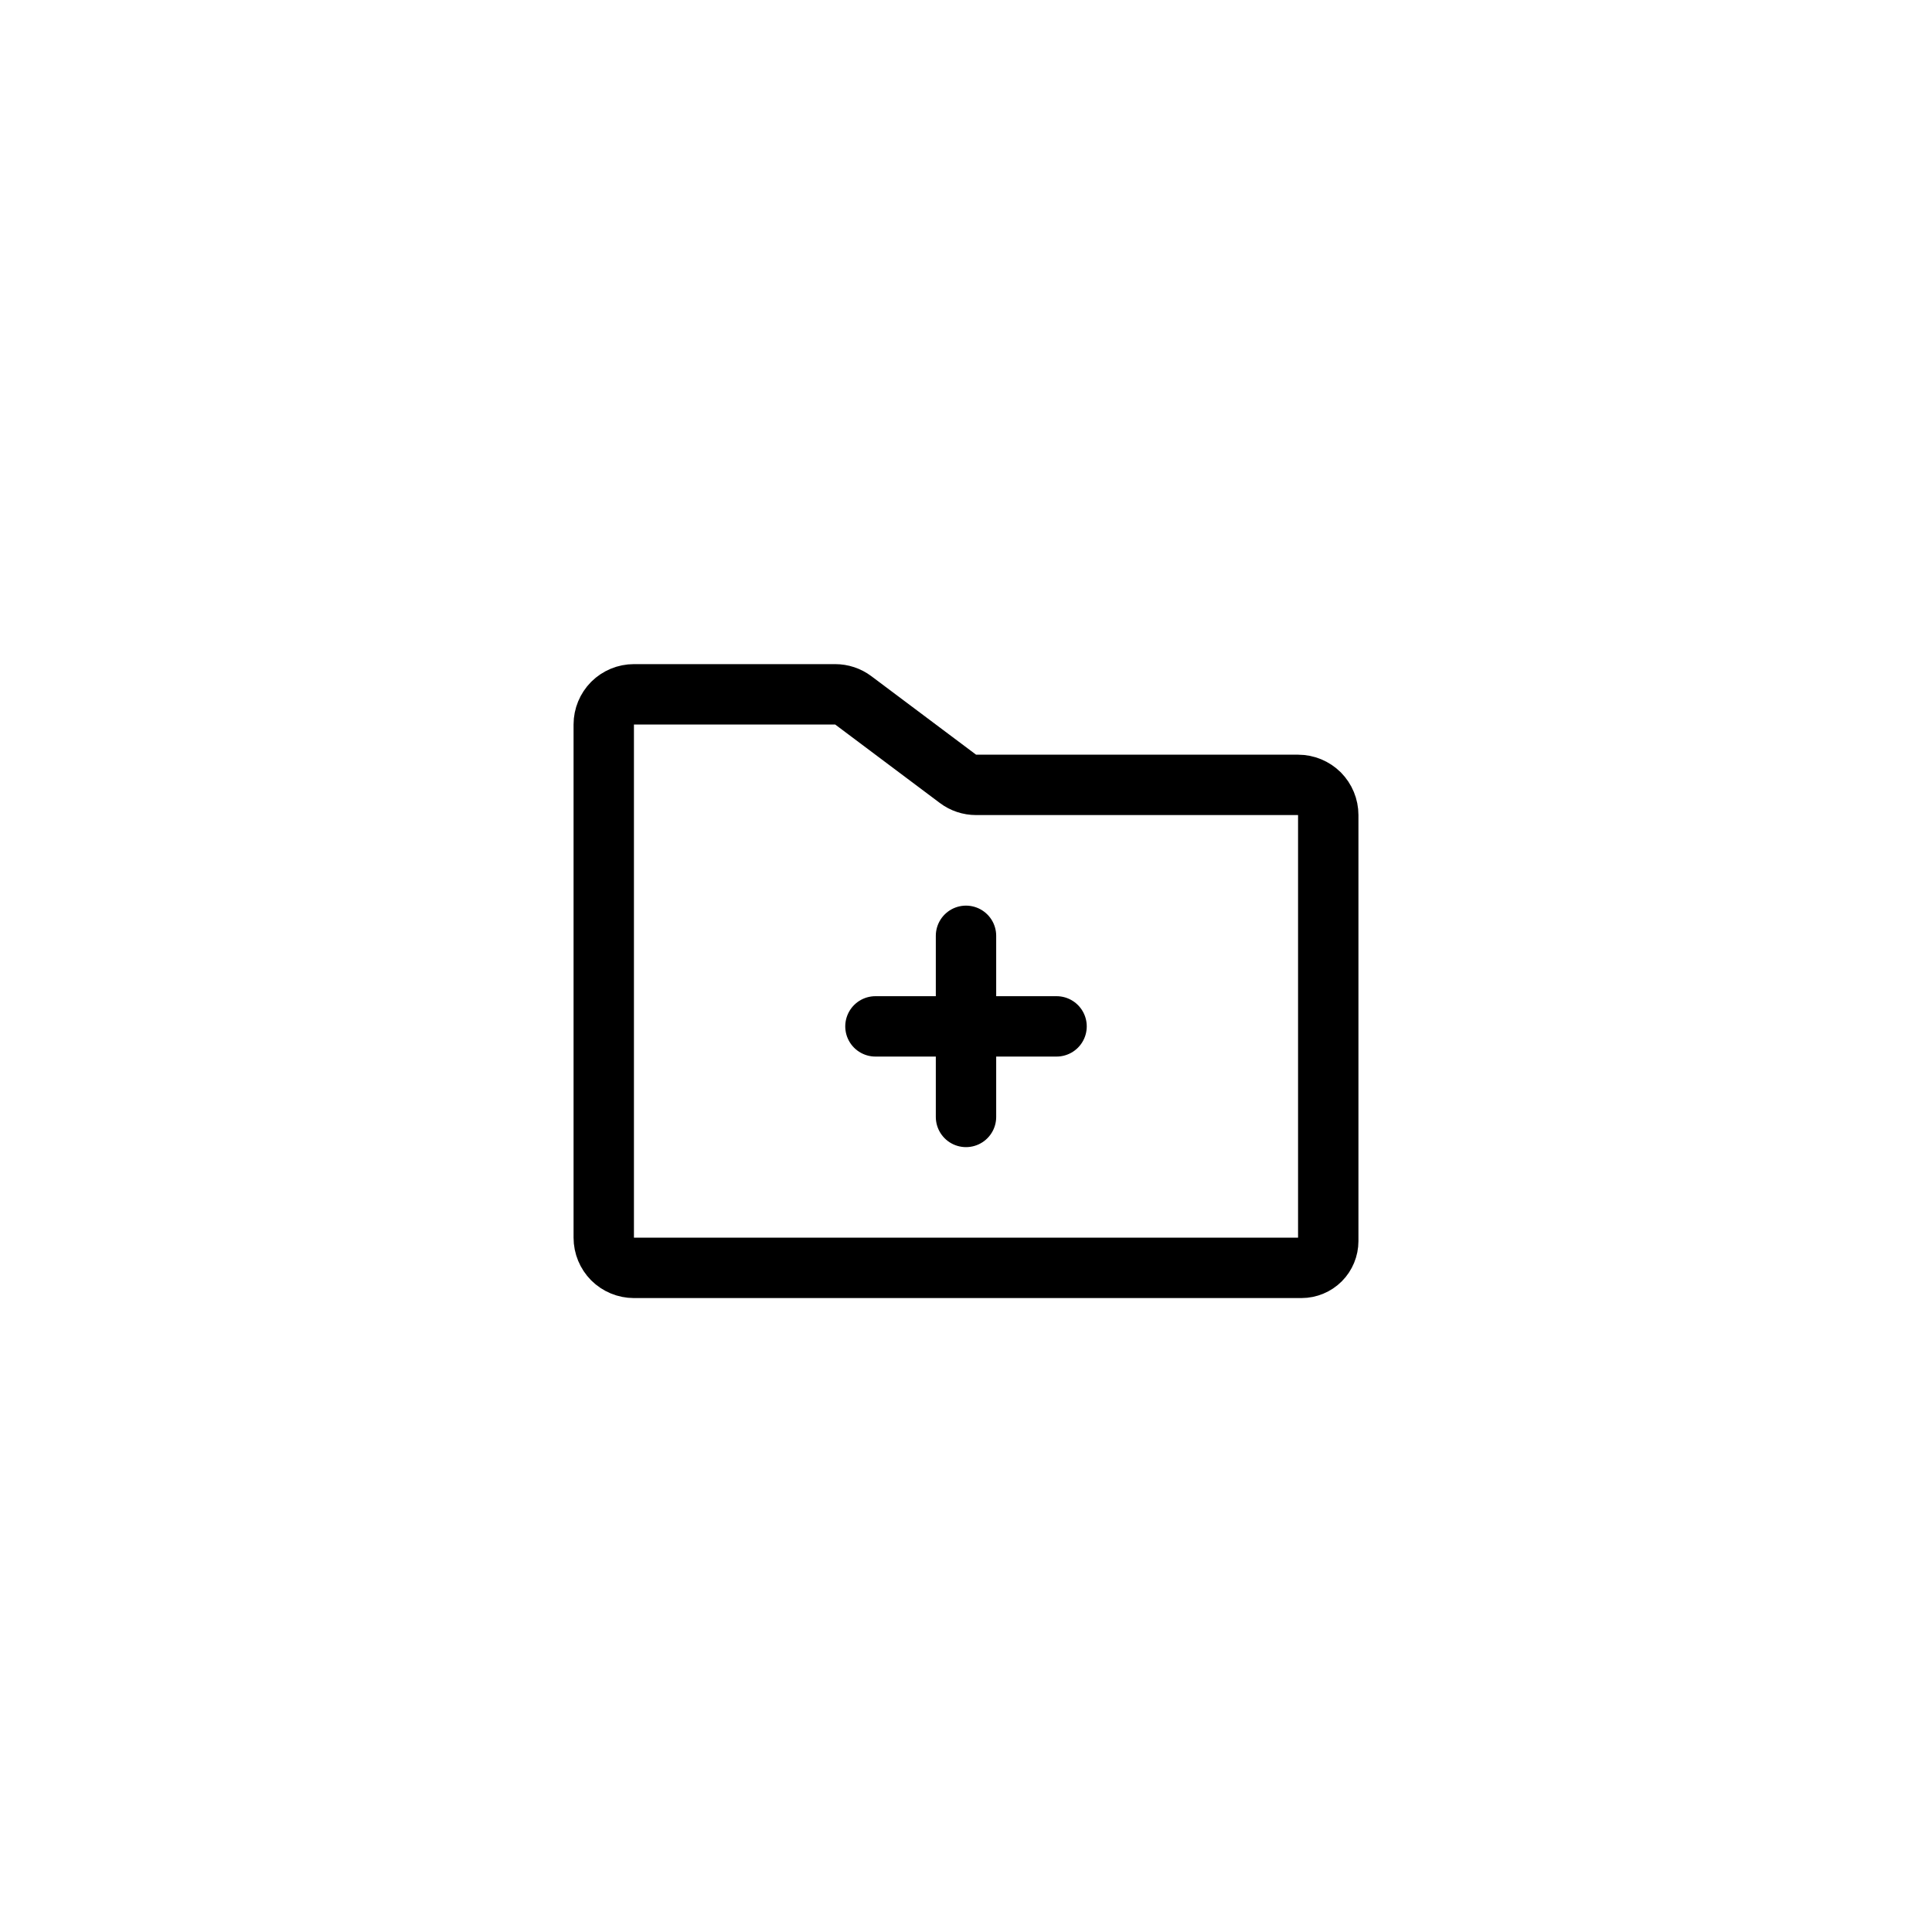 <svg width="32" height="32" viewBox="0 0 32 32" fill="none" xmlns="http://www.w3.org/2000/svg">
<path d="M22 13.5V20.556C22 20.673 21.953 20.787 21.87 20.87C21.787 20.953 21.673 21 21.556 21H10.5C10.367 21 10.24 20.947 10.146 20.854C10.053 20.76 10 20.633 10 20.5V12C10 11.867 10.053 11.74 10.146 11.646C10.24 11.553 10.367 11.5 10.5 11.5H13.833C13.941 11.5 14.047 11.535 14.133 11.6L15.867 12.9C15.953 12.965 16.058 13 16.167 13H21.5C21.633 13 21.76 13.053 21.854 13.146C21.947 13.24 22 13.367 22 13.5Z" stroke="currentColor" stroke-linecap="round" stroke-linejoin="round"/>
<path d="M14.5 17H17.5" stroke="currentColor" stroke-linecap="round" stroke-linejoin="round"/>
<path d="M16 15.5V18.5" stroke="currentColor" stroke-linecap="round" stroke-linejoin="round"/>
</svg>
